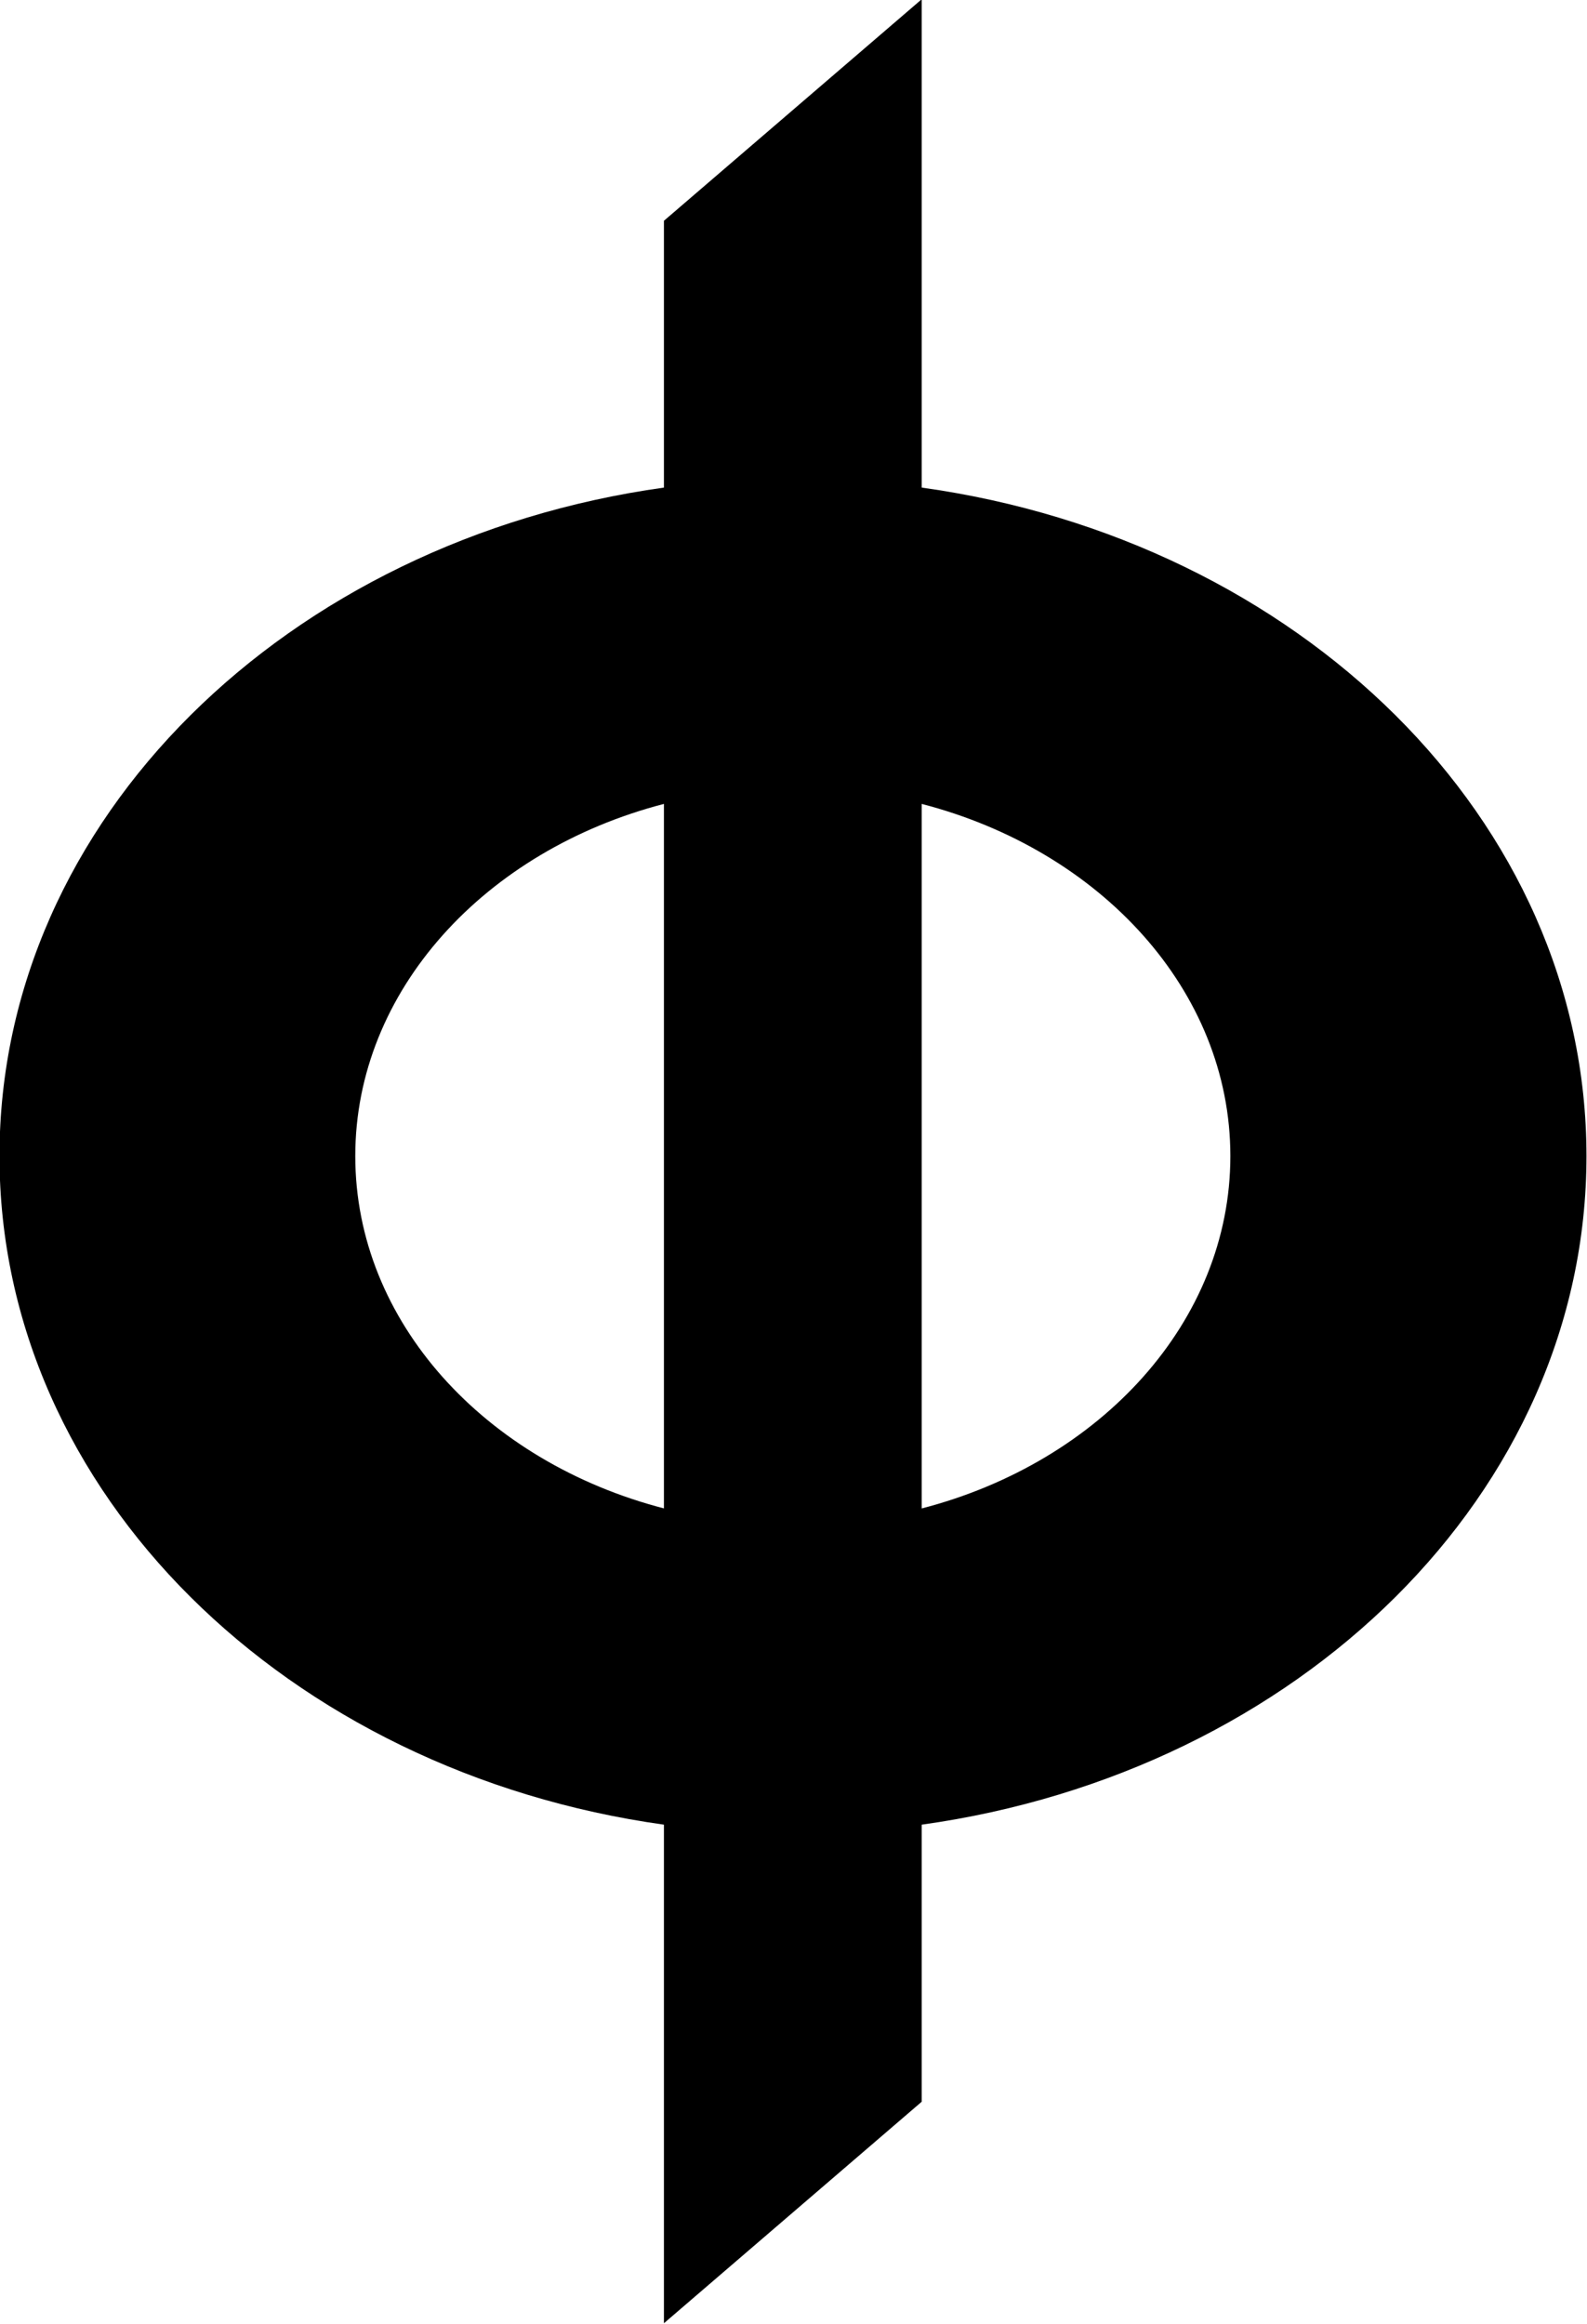 <?xml version="1.0" encoding="UTF-8" standalone="no"?>
<svg
   version="1.1"
   width="531.063"
   height="777.493"
   id="svg1"
   xmlns="http://www.w3.org/2000/svg"
   xmlns:svg="http://www.w3.org/2000/svg">
  <defs
     id="defs1" />
  <g
     transform="matrix(18.556,0,0,18.556,-6693.188,-9490.047)"
     id="g1">
    <path
       d="m 377.324,538.622 v -12.701 c 3.223,0.835 5.566,3.365 5.566,6.349 0,2.987 -2.344,5.518 -5.566,6.353 m -10.215,-6.353 c 0,-2.984 2.344,-5.514 5.566,-6.349 v 12.701 c -3.223,-0.835 -5.566,-3.365 -5.566,-6.353 m 22.203,0 c 0,-6.07 -5.19,-11.104 -11.988,-12.051 v -8.804 l -4.649,3.994 v 4.81 c -6.791,0.948 -11.982,5.981 -11.982,12.051 0,6.074 5.191,11.107 11.982,12.055 v 8.989 l 4.649,-3.994 v -4.995 c 6.798,-0.948 11.988,-5.981 11.988,-12.055"
       id="path1" />
  </g>
</svg>
